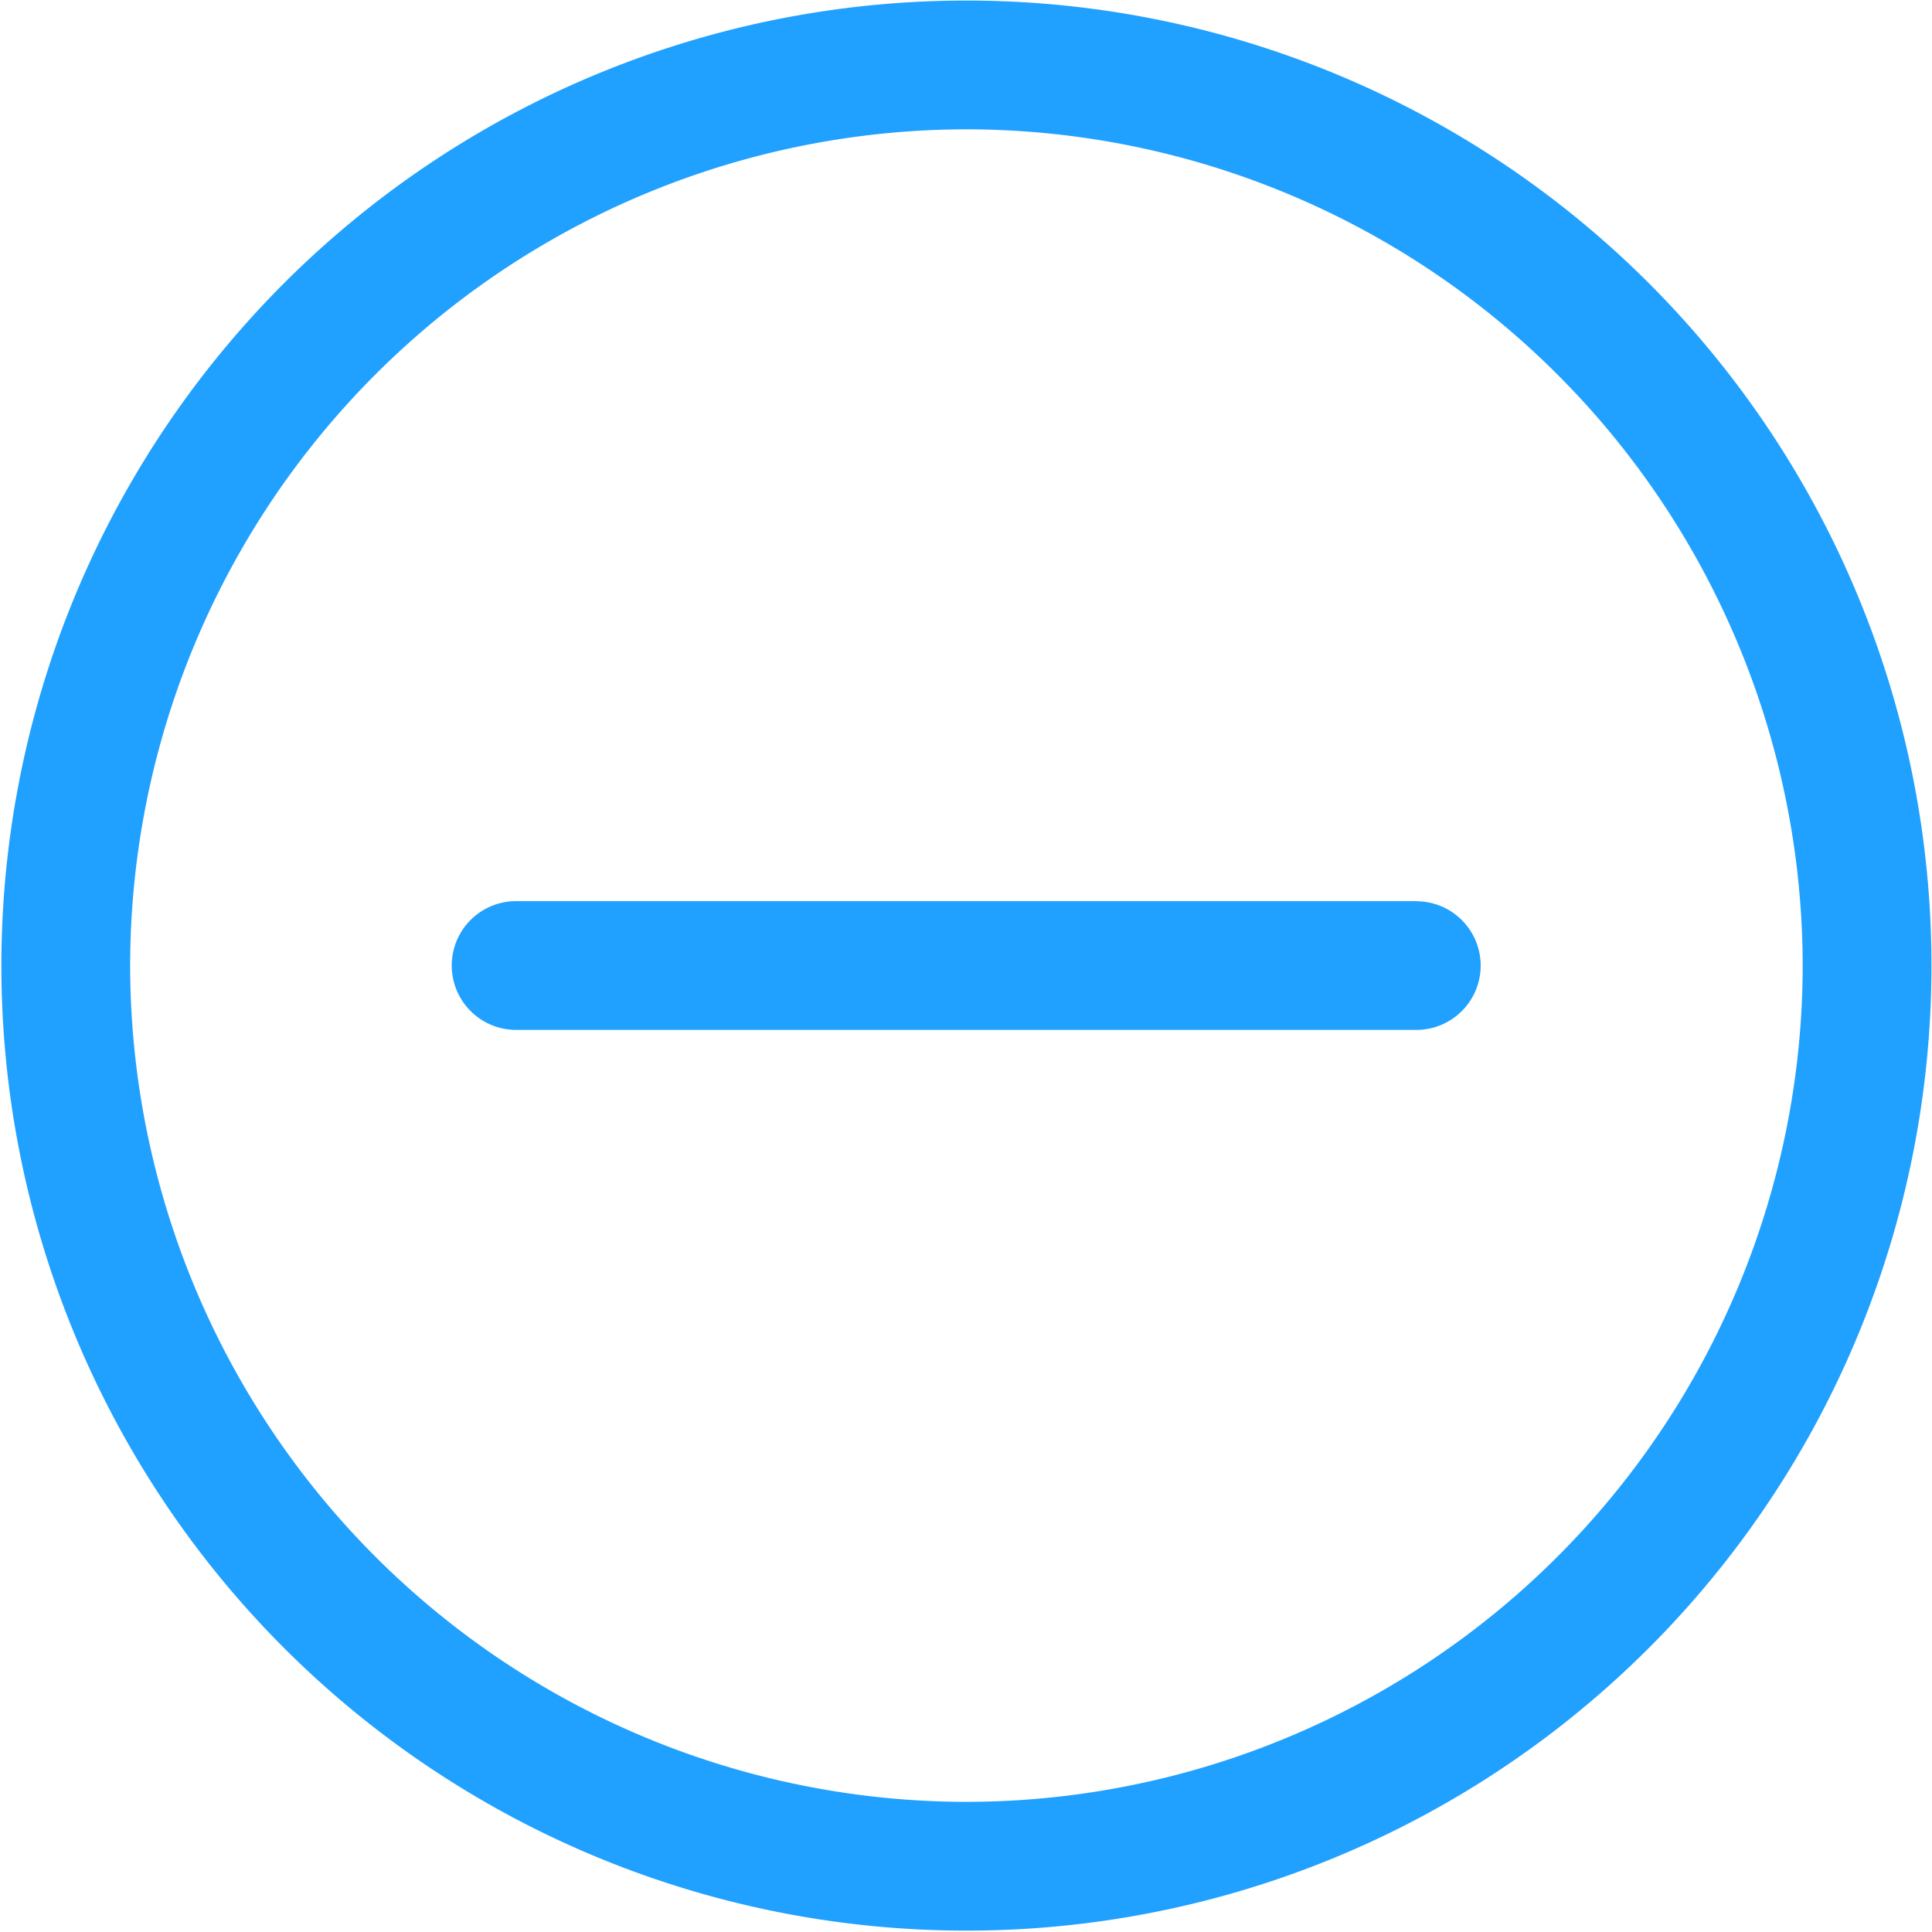 <svg class="icon" width="64" height="64" viewBox="0 0 1024 1024" xmlns="http://www.w3.org/2000/svg"><path fill="#20a0ff" d="M1023.707 511.78A511.415 511.415 0 0 0 512.22.294a511.415 511.415 0 1 0 0 1022.976 511.415 511.415 0 0 0 511.488-511.488zm-954.733 0A443.758 443.758 0 0 1 512.219 68.536 443.758 443.758 0 0 1 955.465 511.78 443.758 443.758 0 0 1 512.22 955.026 443.758 443.758 0 0 1 68.974 511.781z"/><path fill="#20a0ff" d="M750.885 477.623h-477.33a34.085 34.085 0 0 0 0 68.242h477.33a34.085 34.085 0 0 0 0-68.169z"/></svg>